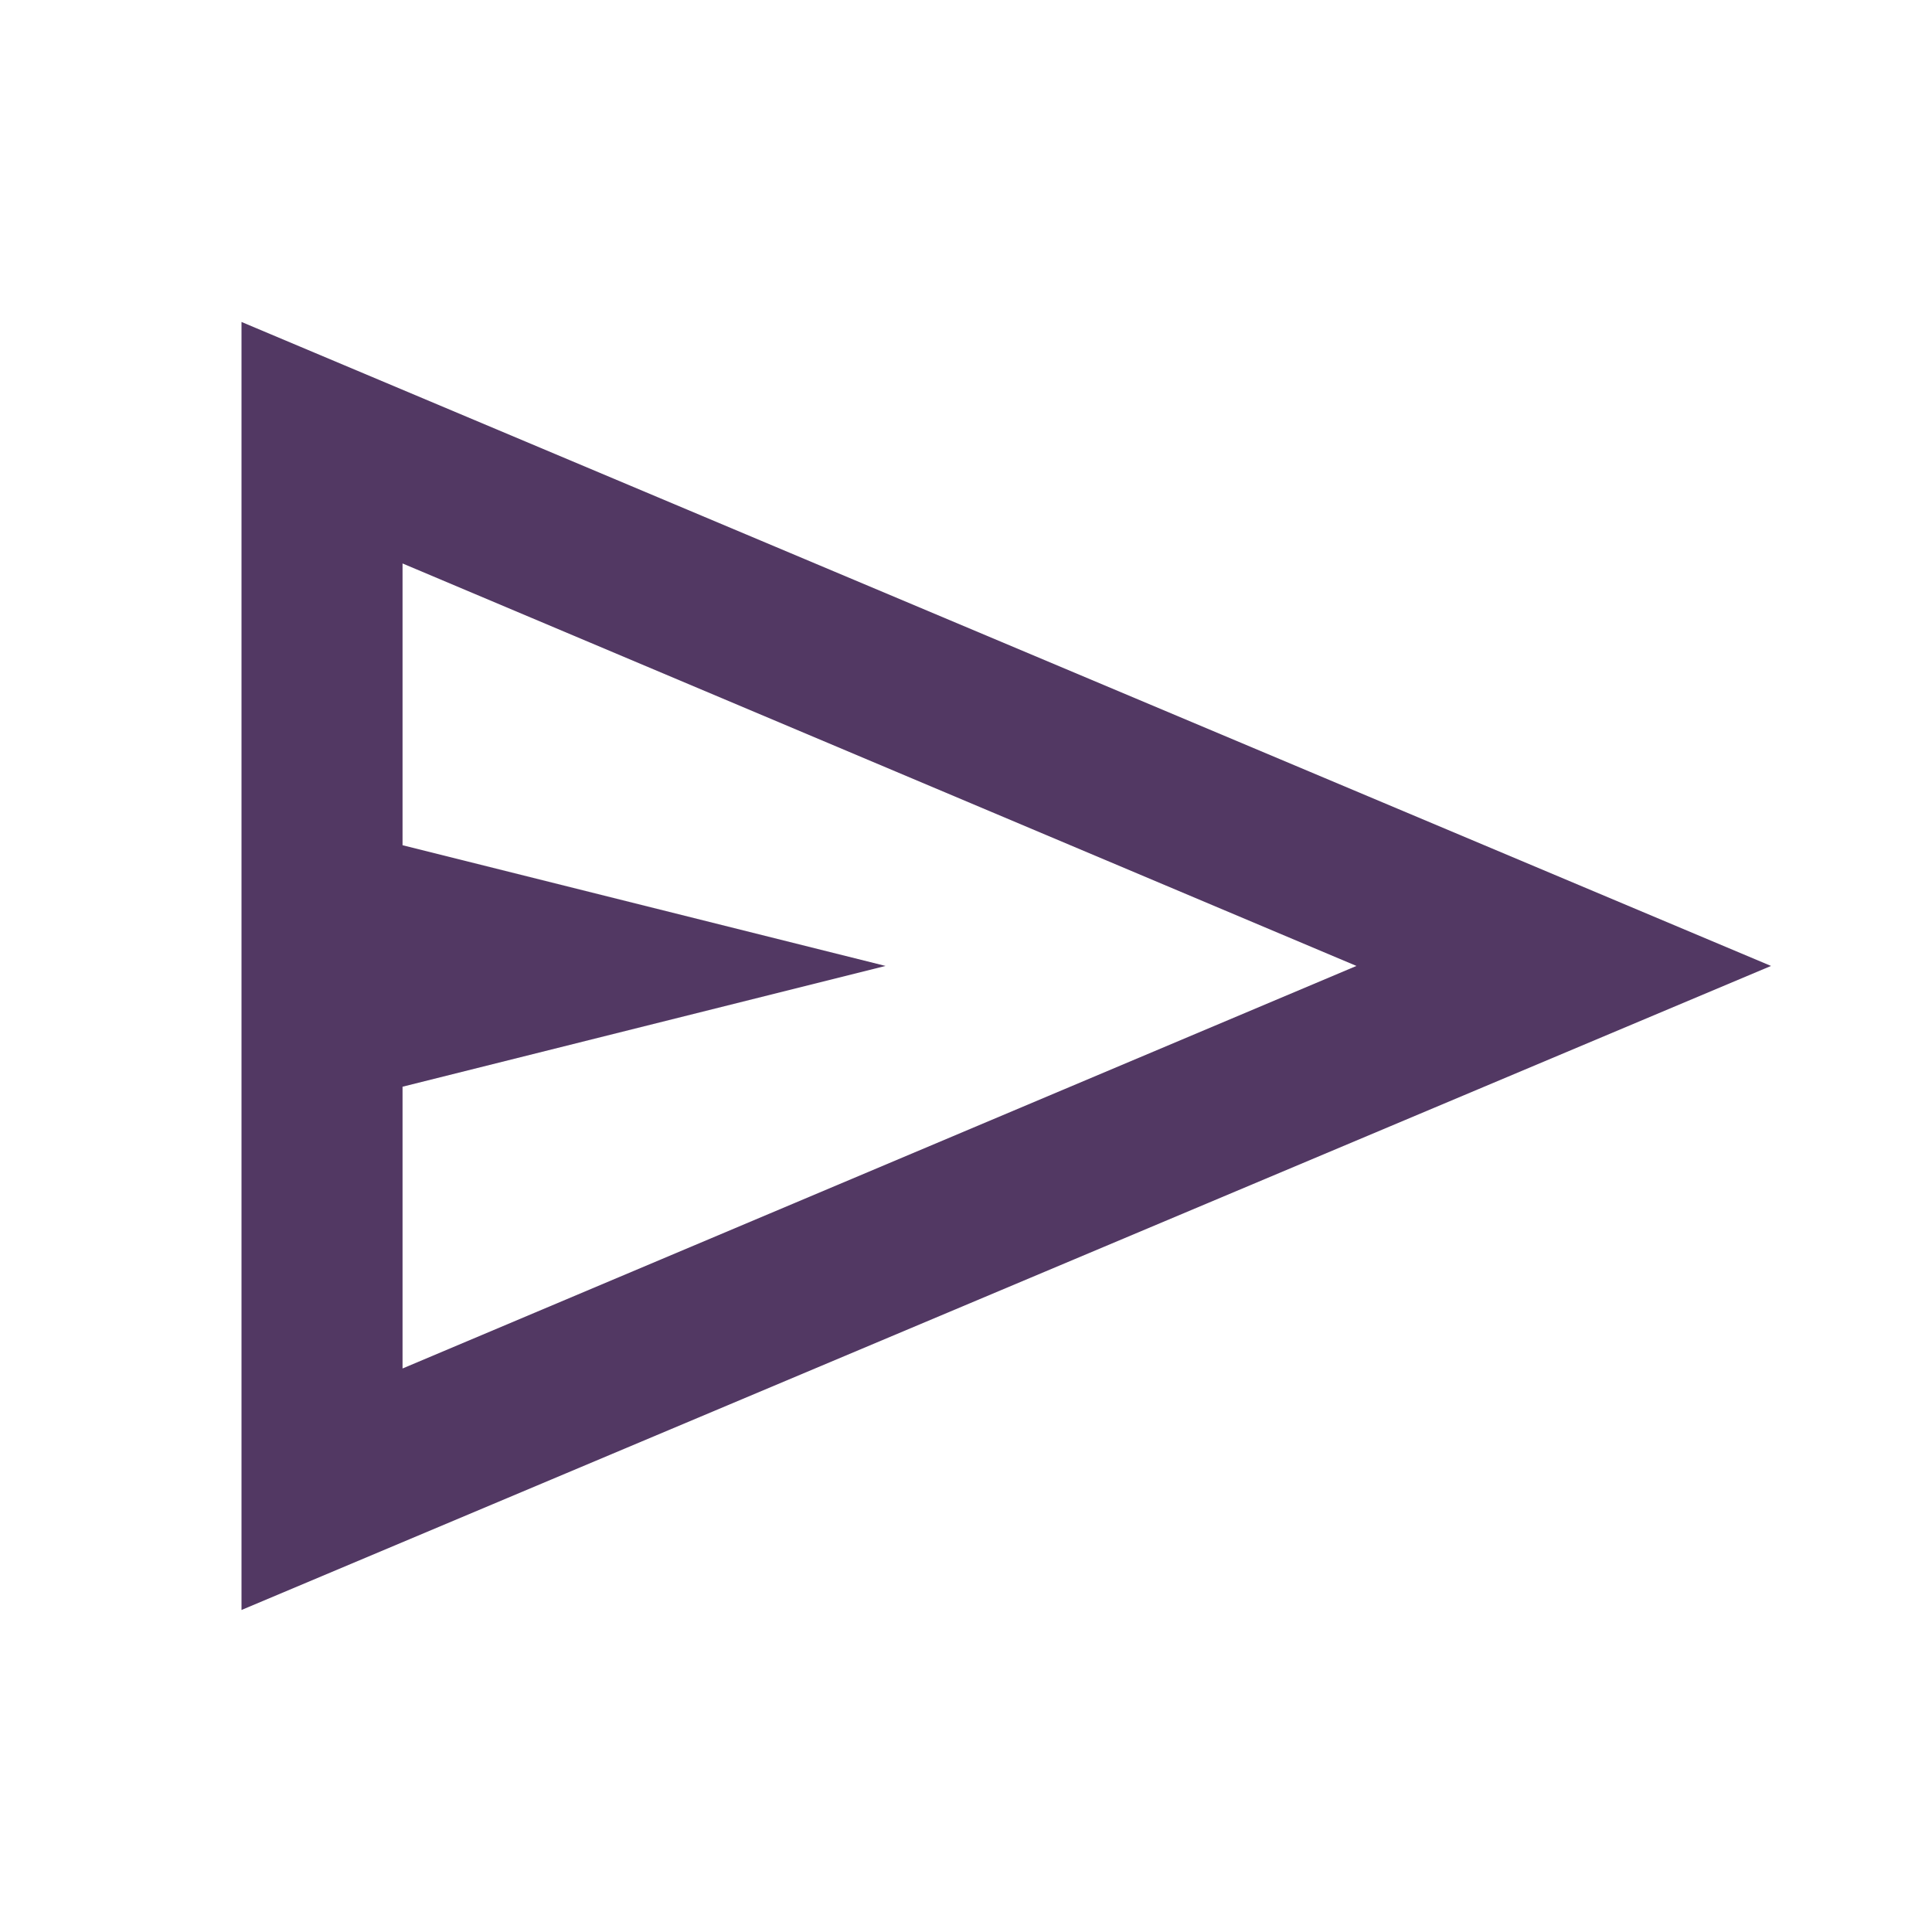 <svg width="31" height="31" viewBox="0 0 31 31" fill="none" xmlns="http://www.w3.org/2000/svg">
<g id="material-symbols:send-outline">
<path id="Vector" d="M3.875 25.833V5.166L28.417 15.499L3.875 25.833ZM6.459 21.958L21.765 15.499L6.459 9.041V13.562L14.209 15.499L6.459 17.437V21.958Z" fill="#402353" fill-opacity="0.9"/>
</g>
</svg>
